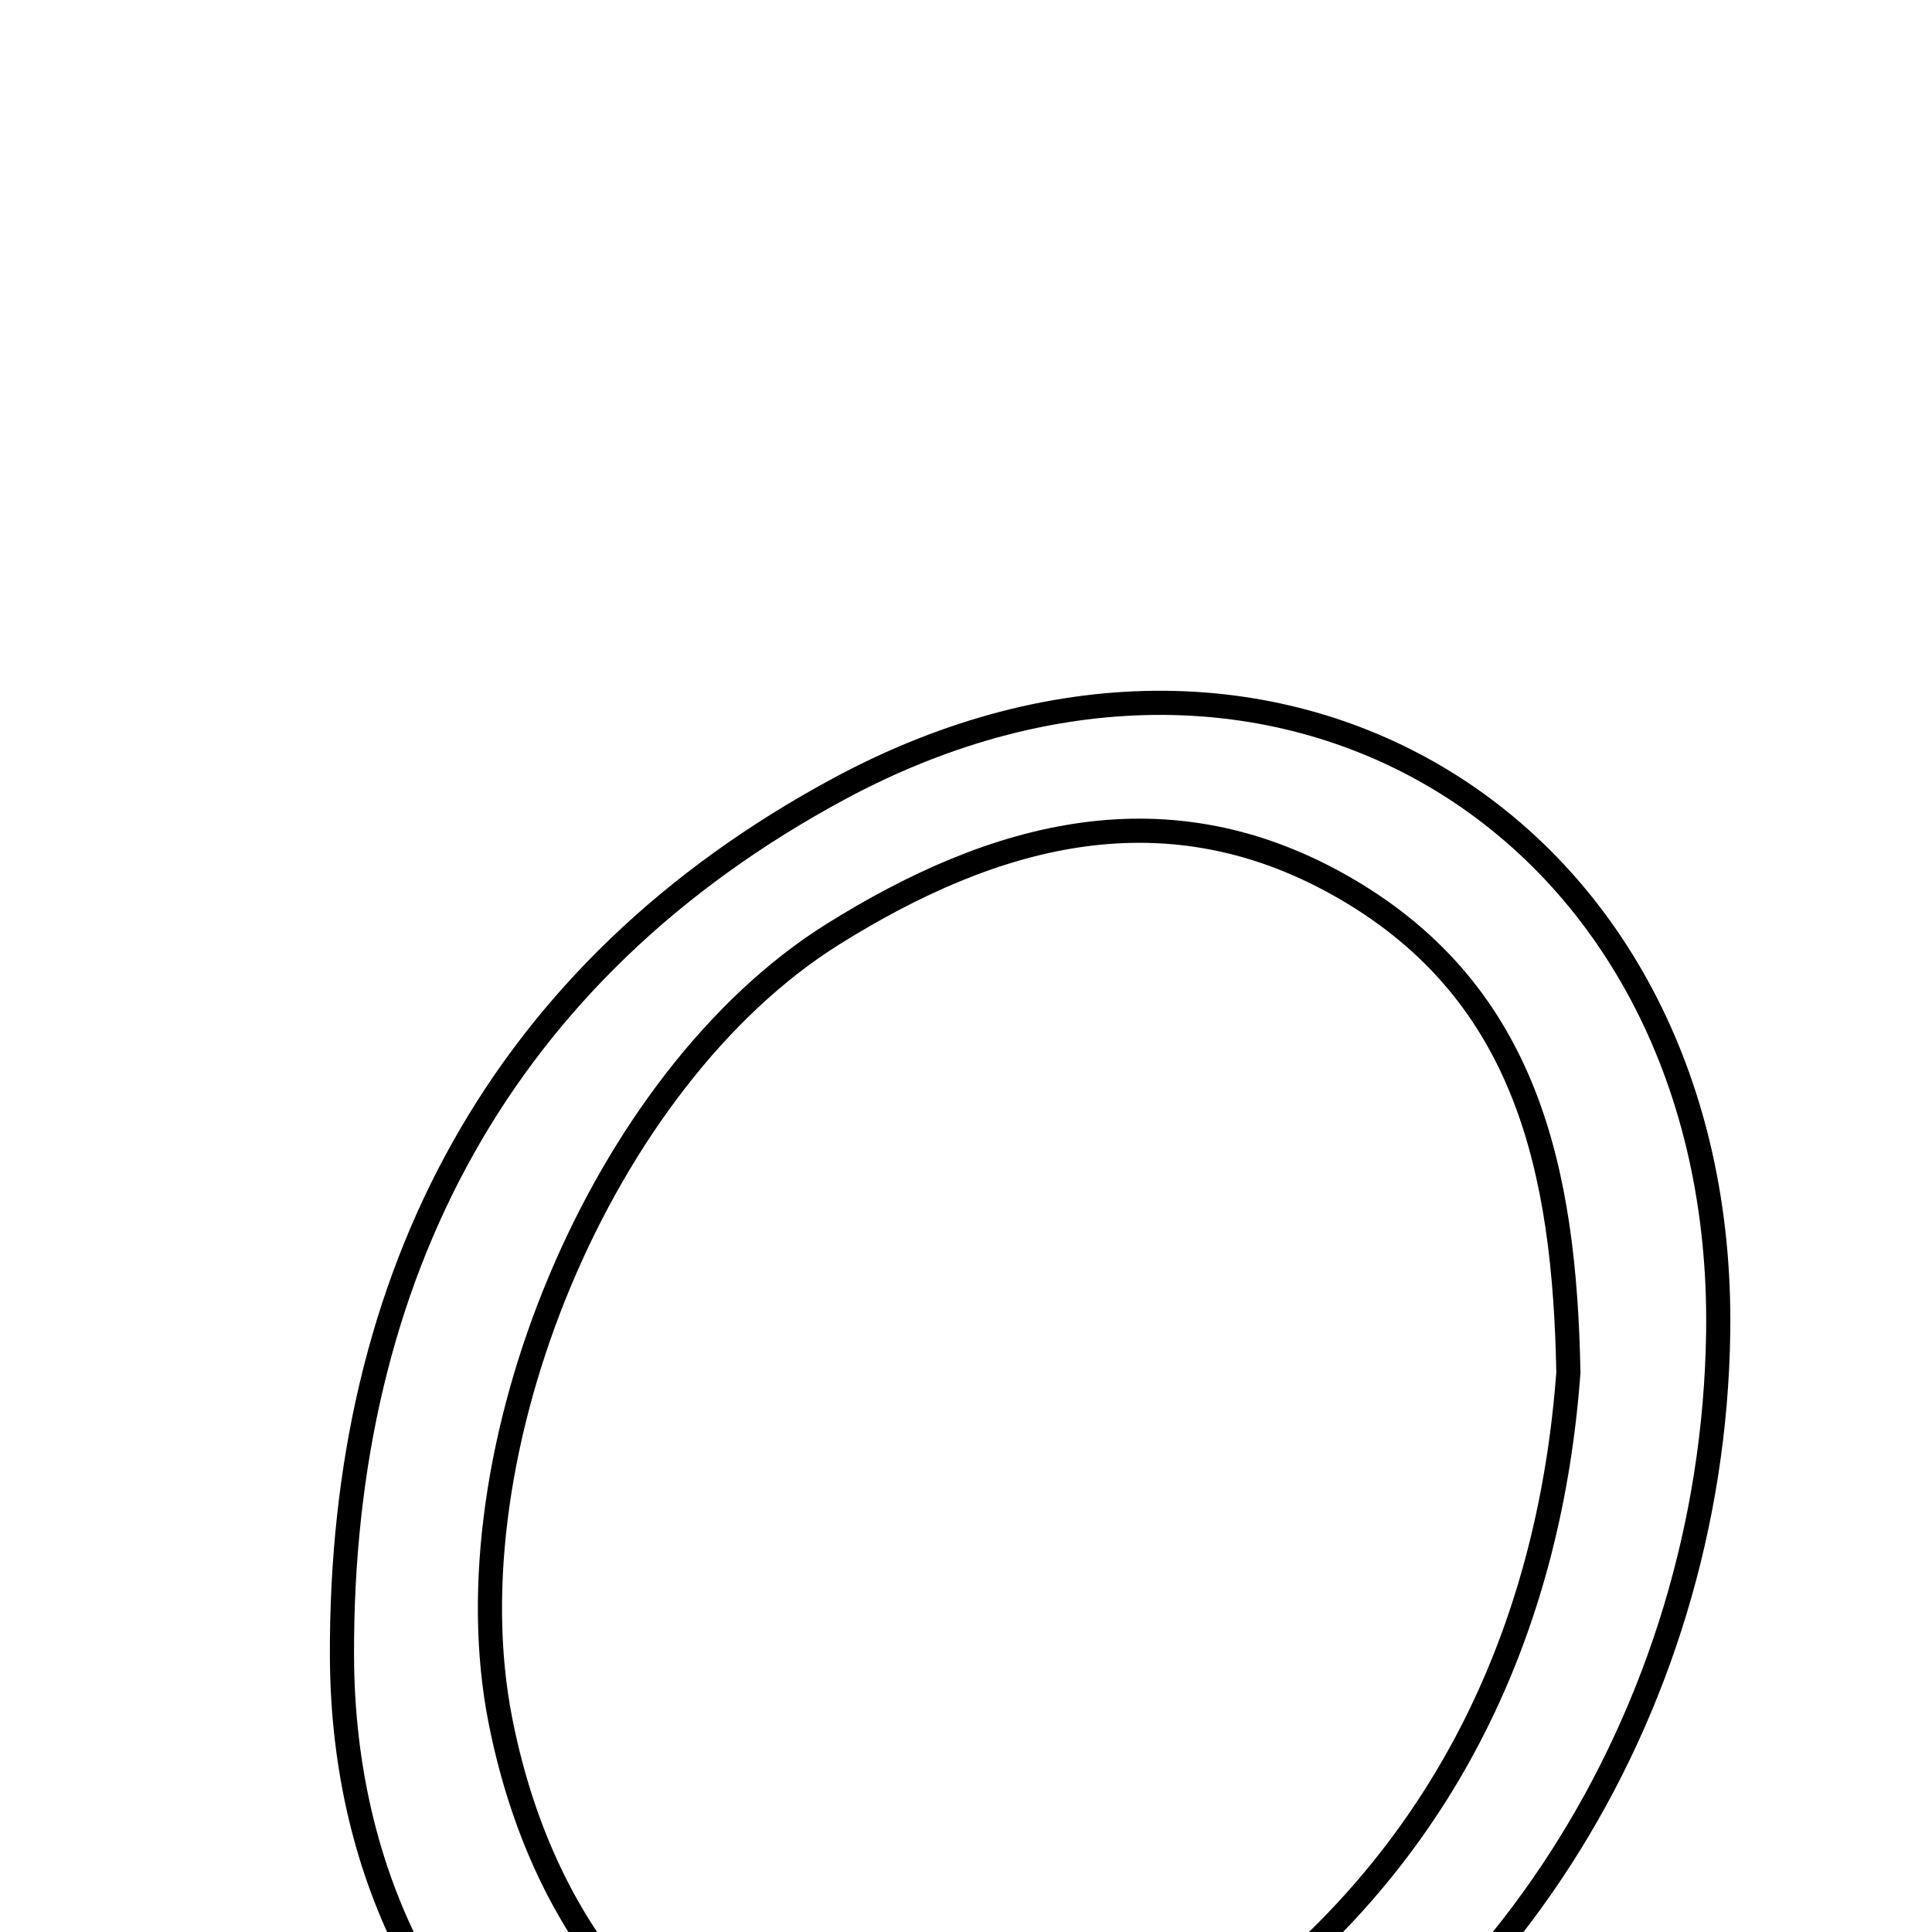 <svg xmlns="http://www.w3.org/2000/svg" viewBox="0.0 0.0 24.0 24.0" height="200px" width="200px"><path fill="none" stroke="black" stroke-width=".3" stroke-opacity="1.0"  filling="0" d="M10.426 9.797 C15.918 6.84 21.432 10.337 21.344 16.552 C21.277 21.311 18.501 25.627 14.454 27.27 C9.22 29.394 4.27 26.192 4.248 20.575 C4.23 15.836 6.229 12.056 10.426 9.797"></path>
<path fill="none" stroke="black" stroke-width=".3" stroke-opacity="1.0"  filling="0" d="M16.74 11.052 C18.961 12.356 19.436 14.525 19.483 17.051 C19.259 20.084 18.065 22.839 15.527 24.843 C11.605 27.939 7.176 26.251 6.215 21.367 C5.561 18.042 7.466 13.405 10.351 11.602 C12.349 10.354 14.507 9.741 16.74 11.052"></path></svg>